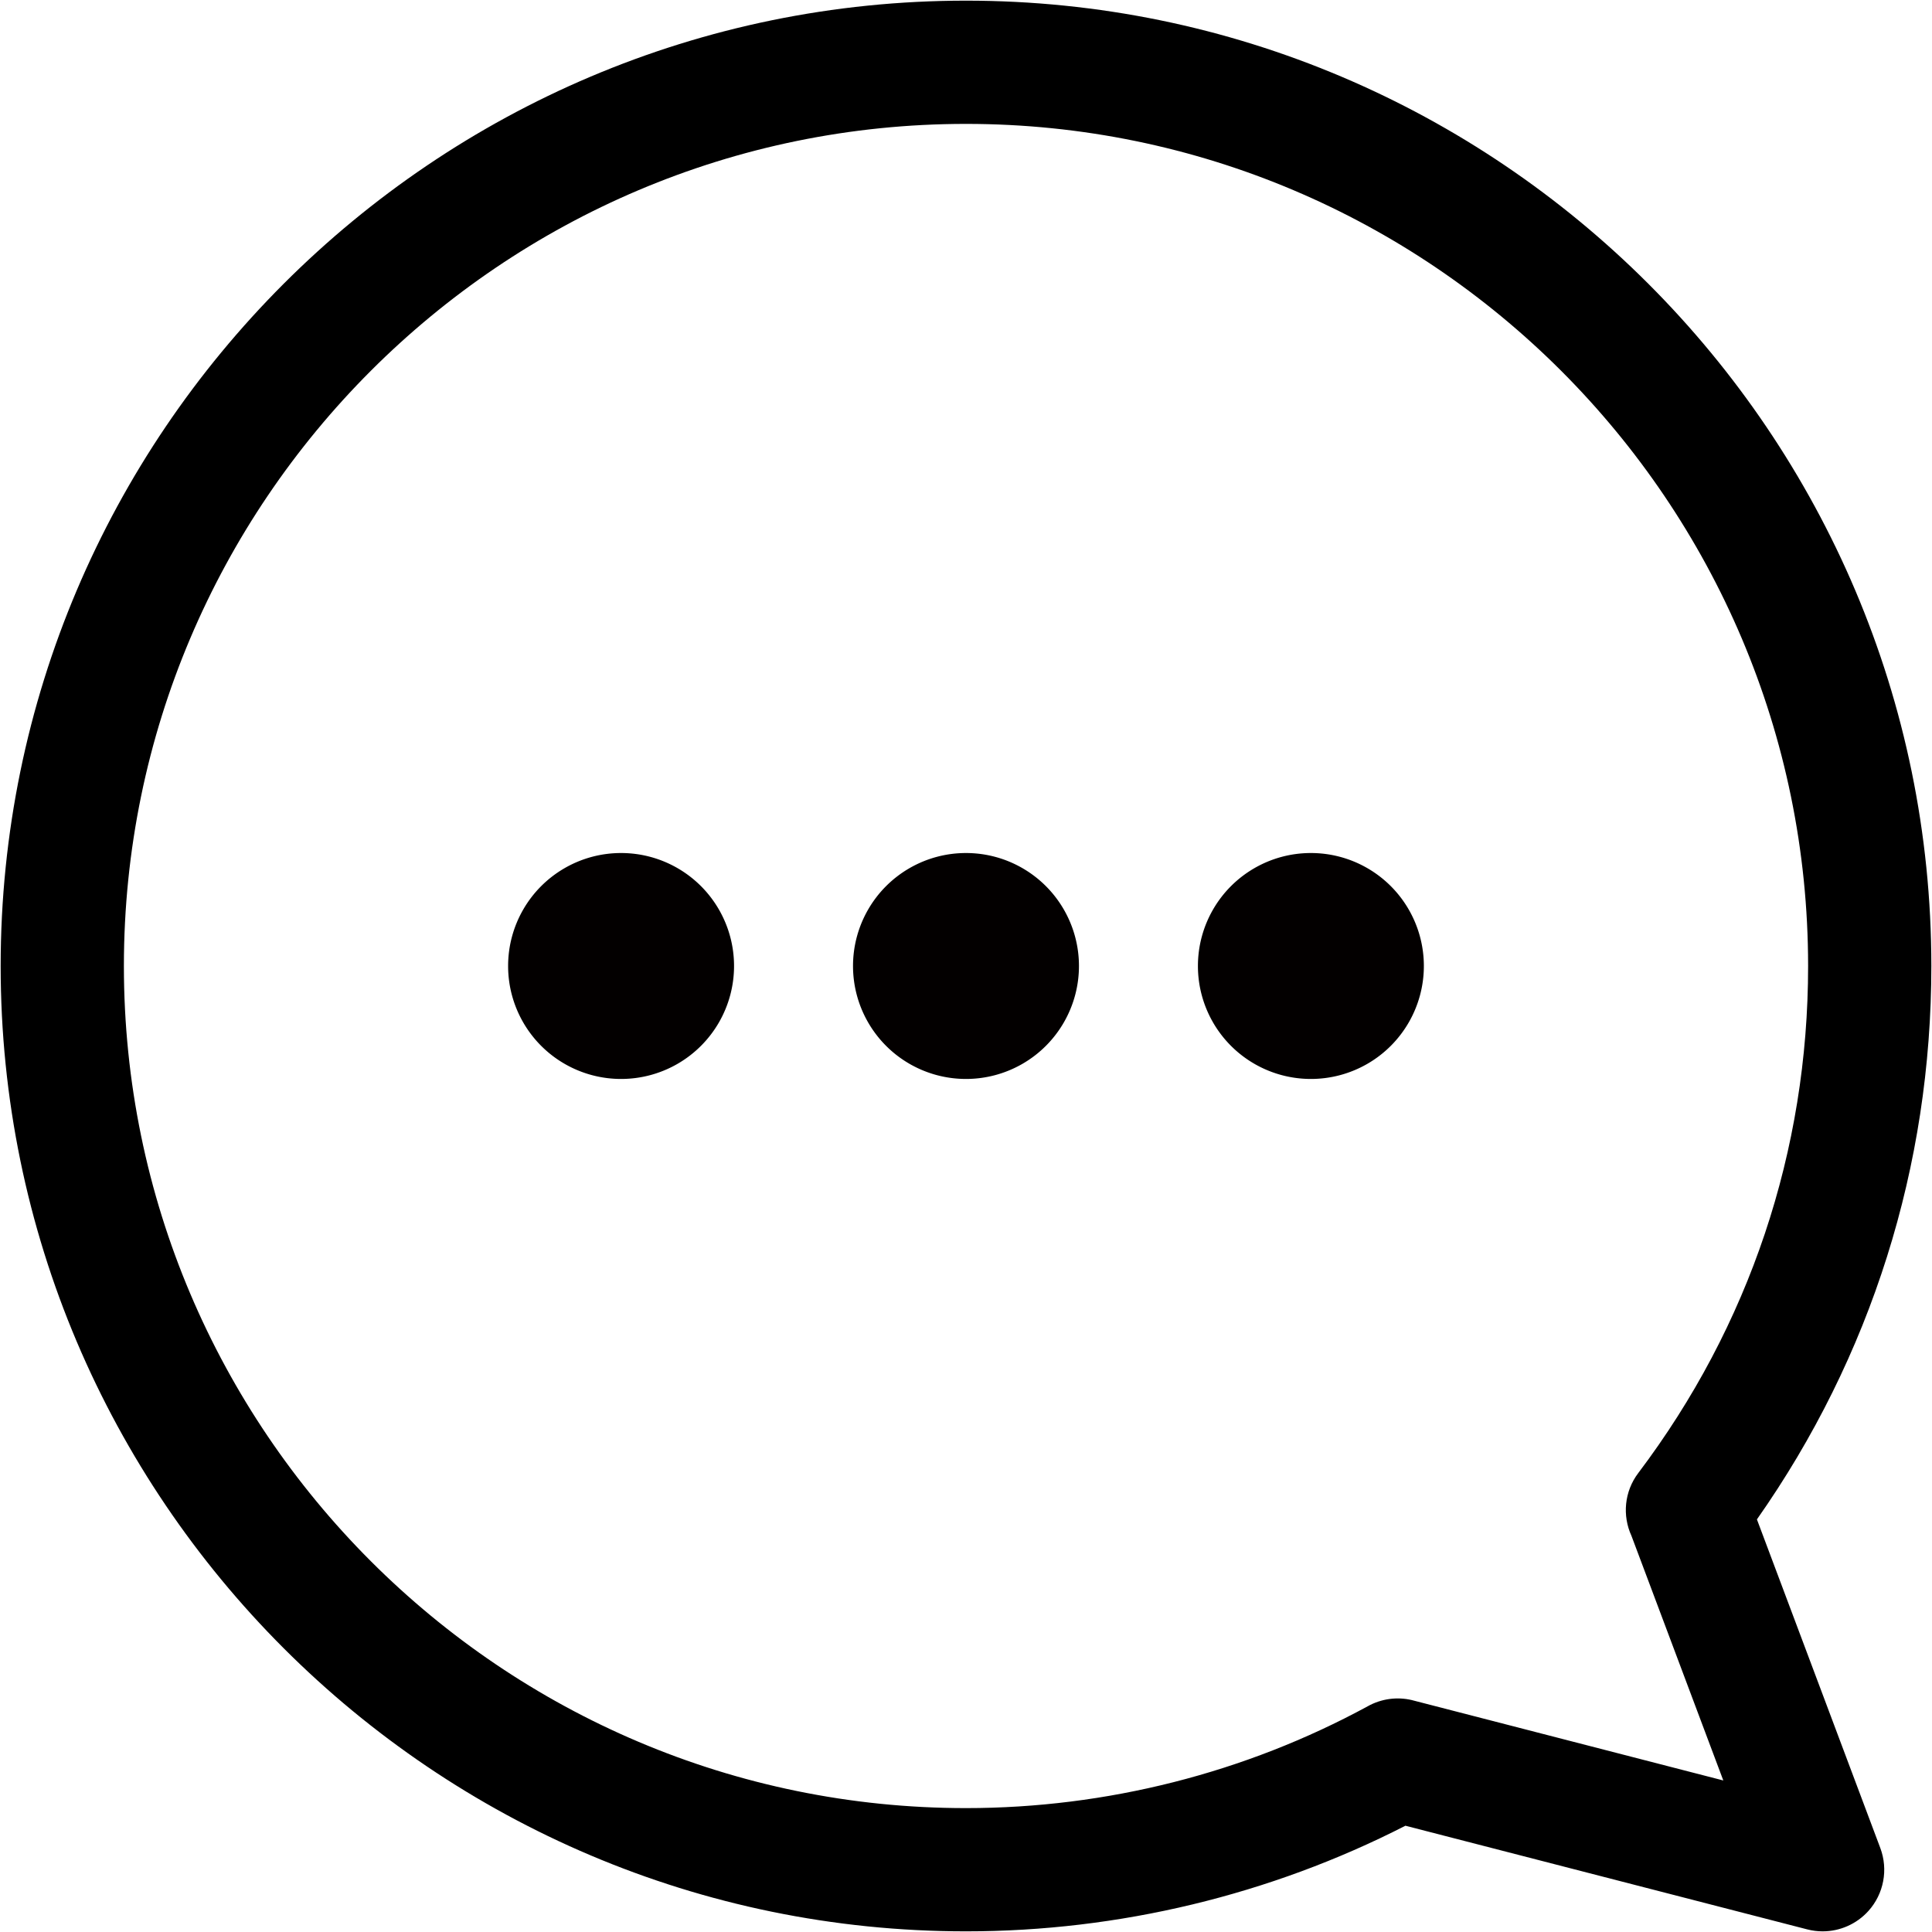 <?xml version="1.0" standalone="no"?><!DOCTYPE svg PUBLIC "-//W3C//DTD SVG 1.1//EN" "http://www.w3.org/Graphics/SVG/1.1/DTD/svg11.dtd"><svg t="1727110316933" class="icon" viewBox="0 0 1024 1024" version="1.1" xmlns="http://www.w3.org/2000/svg" p-id="20611" xmlns:xlink="http://www.w3.org/1999/xlink" width="128" height="128"><path d="M966.033 1023.653c-2.722 0-5.464-0.34-8.165-1.042l-212.962-54.941c-71.674 36.656-151.918 55.983-232.906 55.983-282.128 0-511.653-229.526-511.653-511.653s229.526-511.653 511.653-511.653 511.653 229.526 511.653 511.653c0 106.077-31.893 207.094-92.448 293.312l65.403 174.202c4.273 11.418 1.85 24.261-6.293 33.318C984.042 1019.804 975.175 1023.653 966.033 1023.653zM512 65.665c-246.109 0-446.335 200.226-446.335 446.335s200.226 446.335 446.335 446.335c74.375 0 147.984-18.668 212.898-53.963 0.426-0.234 0.872-0.468 1.318-0.702 7.591-3.784 15.926-4.358 23.452-2.233l163.719 42.248-48.69-129.678c-4.869-10.631-3.827-23.431 3.614-33.254 58.896-77.947 90.024-170.884 90.024-268.754C958.335 265.89 758.109 65.665 512 65.665z" p-id="20612"></path><path d="M329.186 511.995m-59.875 0a58.511 58.511 0 1 0 119.749 0 58.511 58.511 0 1 0-119.749 0Z" fill="#030000" p-id="20613"></path><path d="M511.994 511.995m-59.875 0a58.511 58.511 0 1 0 119.749 0 58.511 58.511 0 1 0-119.749 0Z" fill="#030000" p-id="20614"></path><path d="M694.802 511.995m-59.875 0a58.511 58.511 0 1 0 119.749 0 58.511 58.511 0 1 0-119.749 0Z" fill="#030000" p-id="20615"></path></svg>